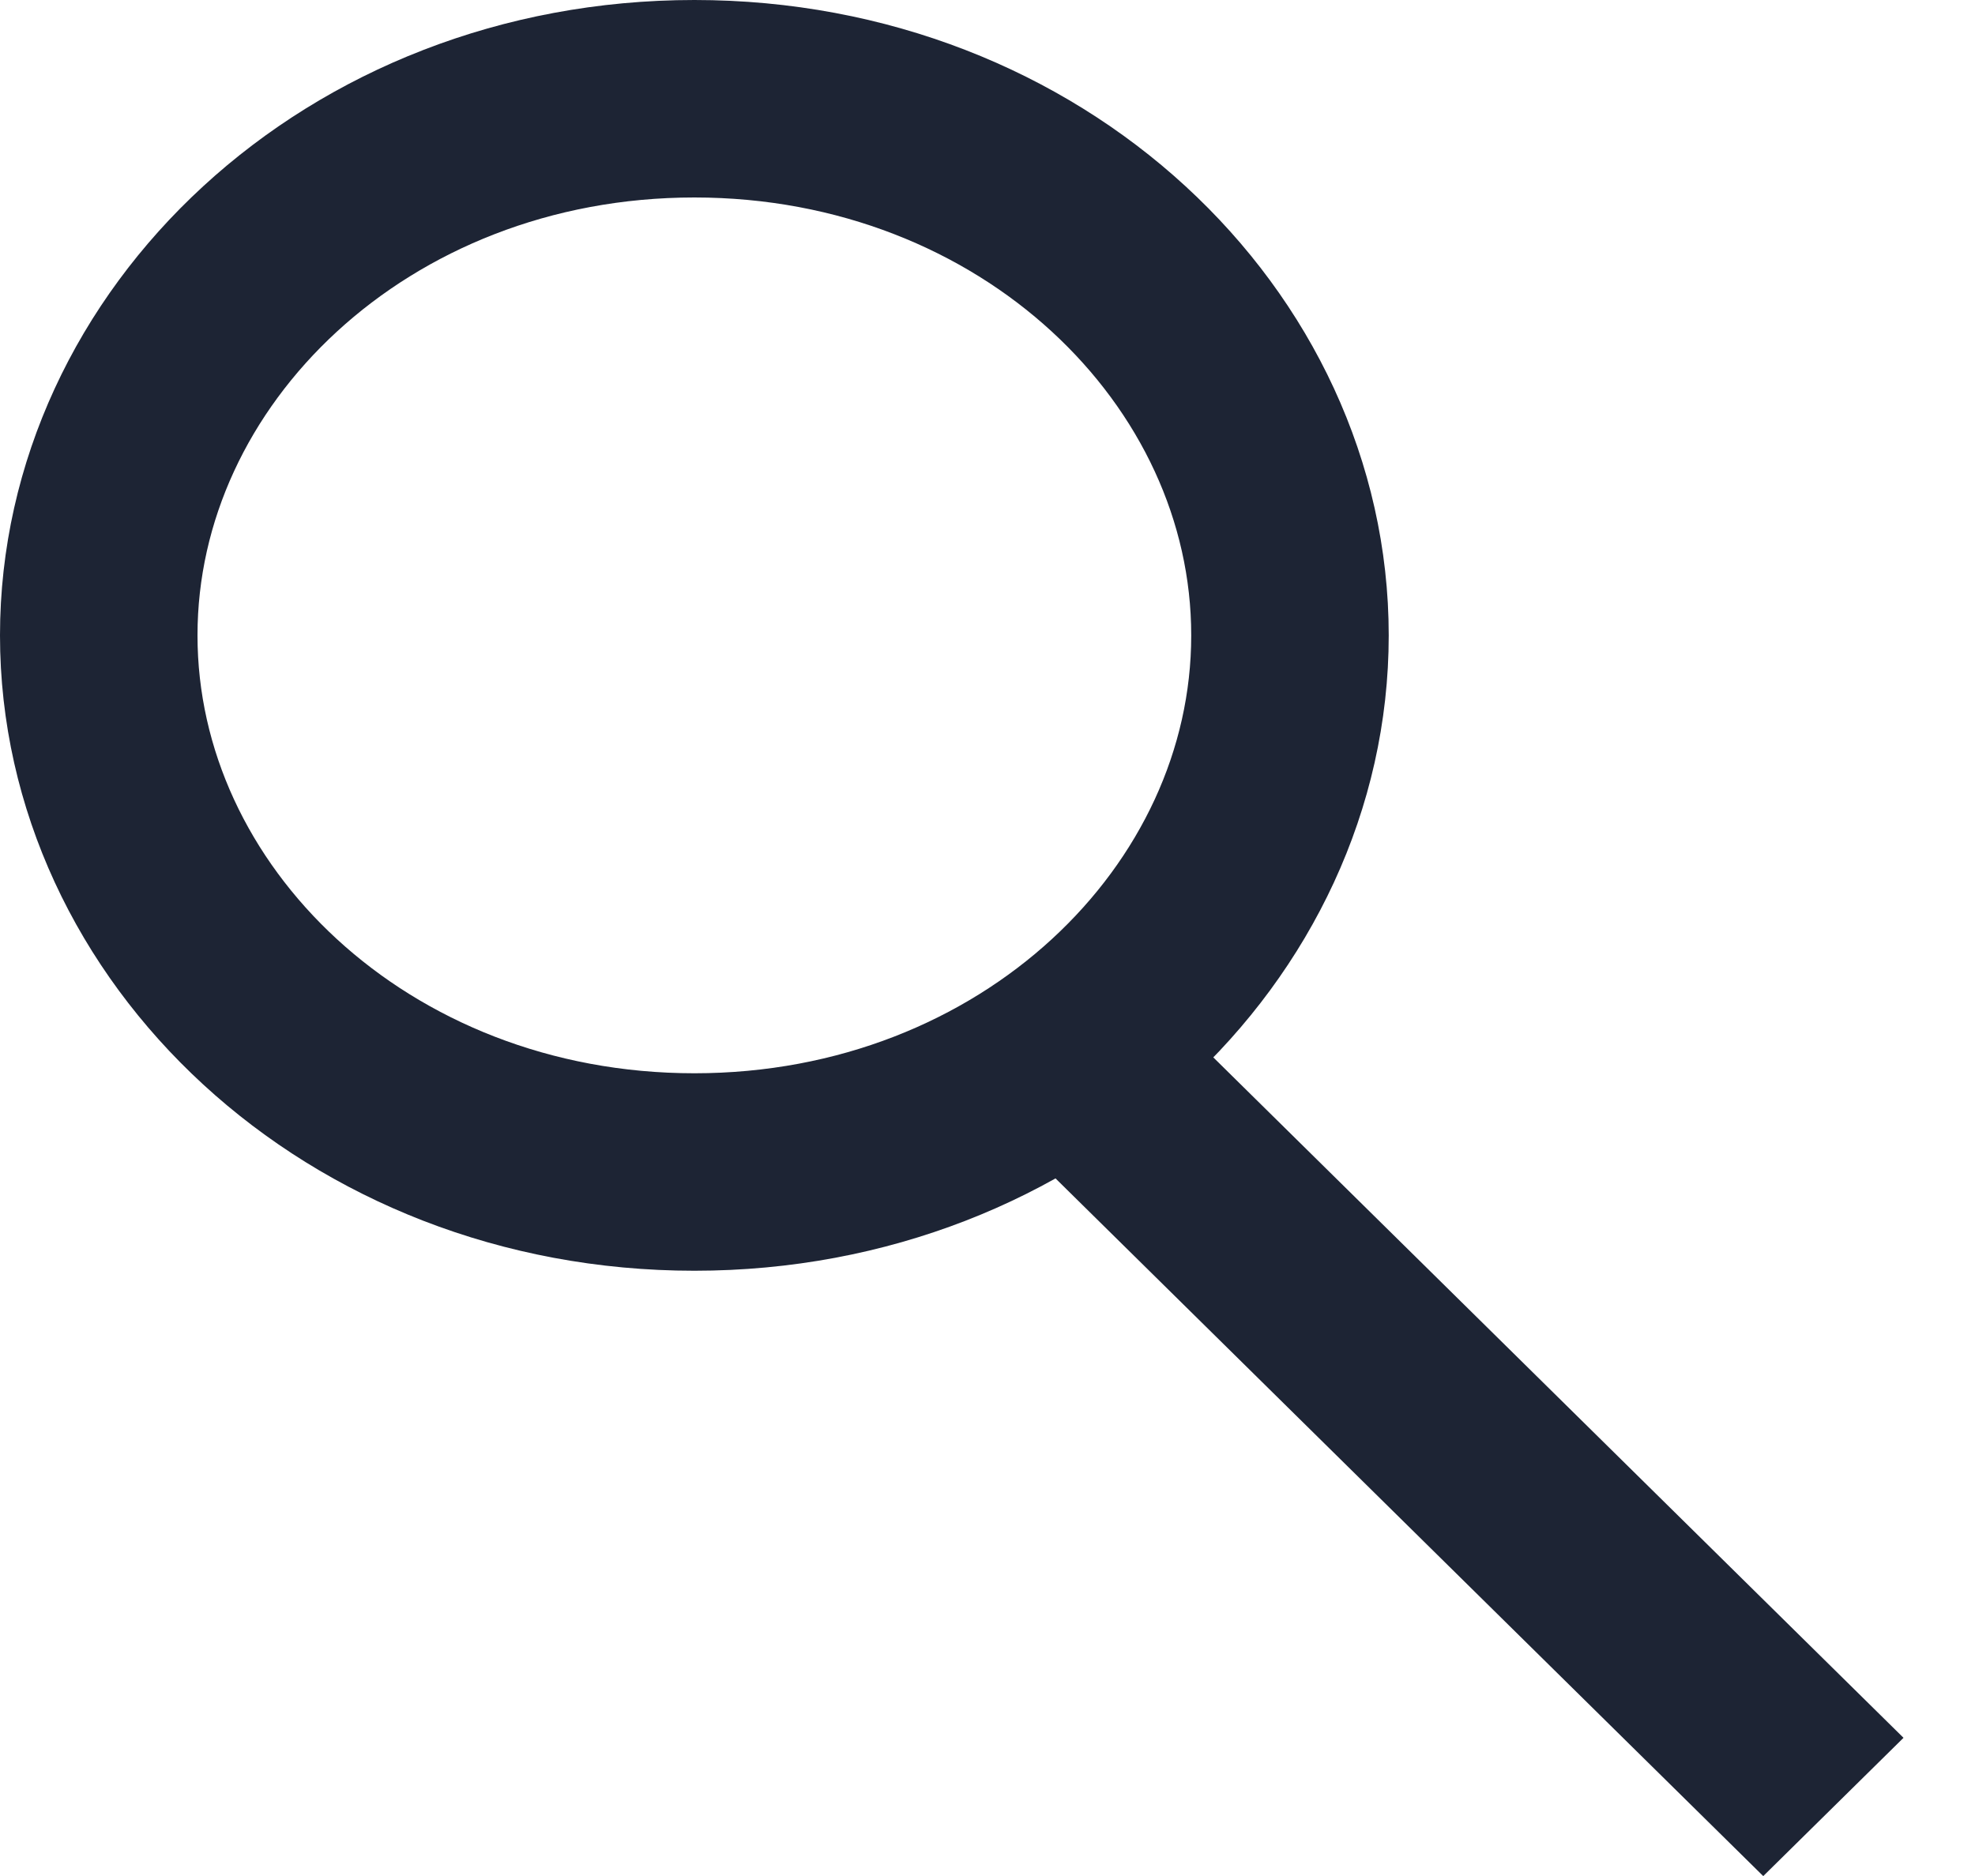 <svg width="20" height="19" viewBox="0 0 20 19" fill="none" xmlns="http://www.w3.org/2000/svg">
<path d="M13.063 6.435C13.063 9.355 10.448 11.87 7.032 11.87C3.615 11.87 1 9.355 1 6.435C1 3.515 3.615 1 7.032 1C10.448 1 13.063 3.515 13.063 6.435Z" stroke="#1D2434" stroke-width="2"/>
<rect width="1.995" height="10.97" transform="matrix(0.712 -0.702 0.712 0.702 10.045 11.3)" fill="#1D2434"/>
</svg>
